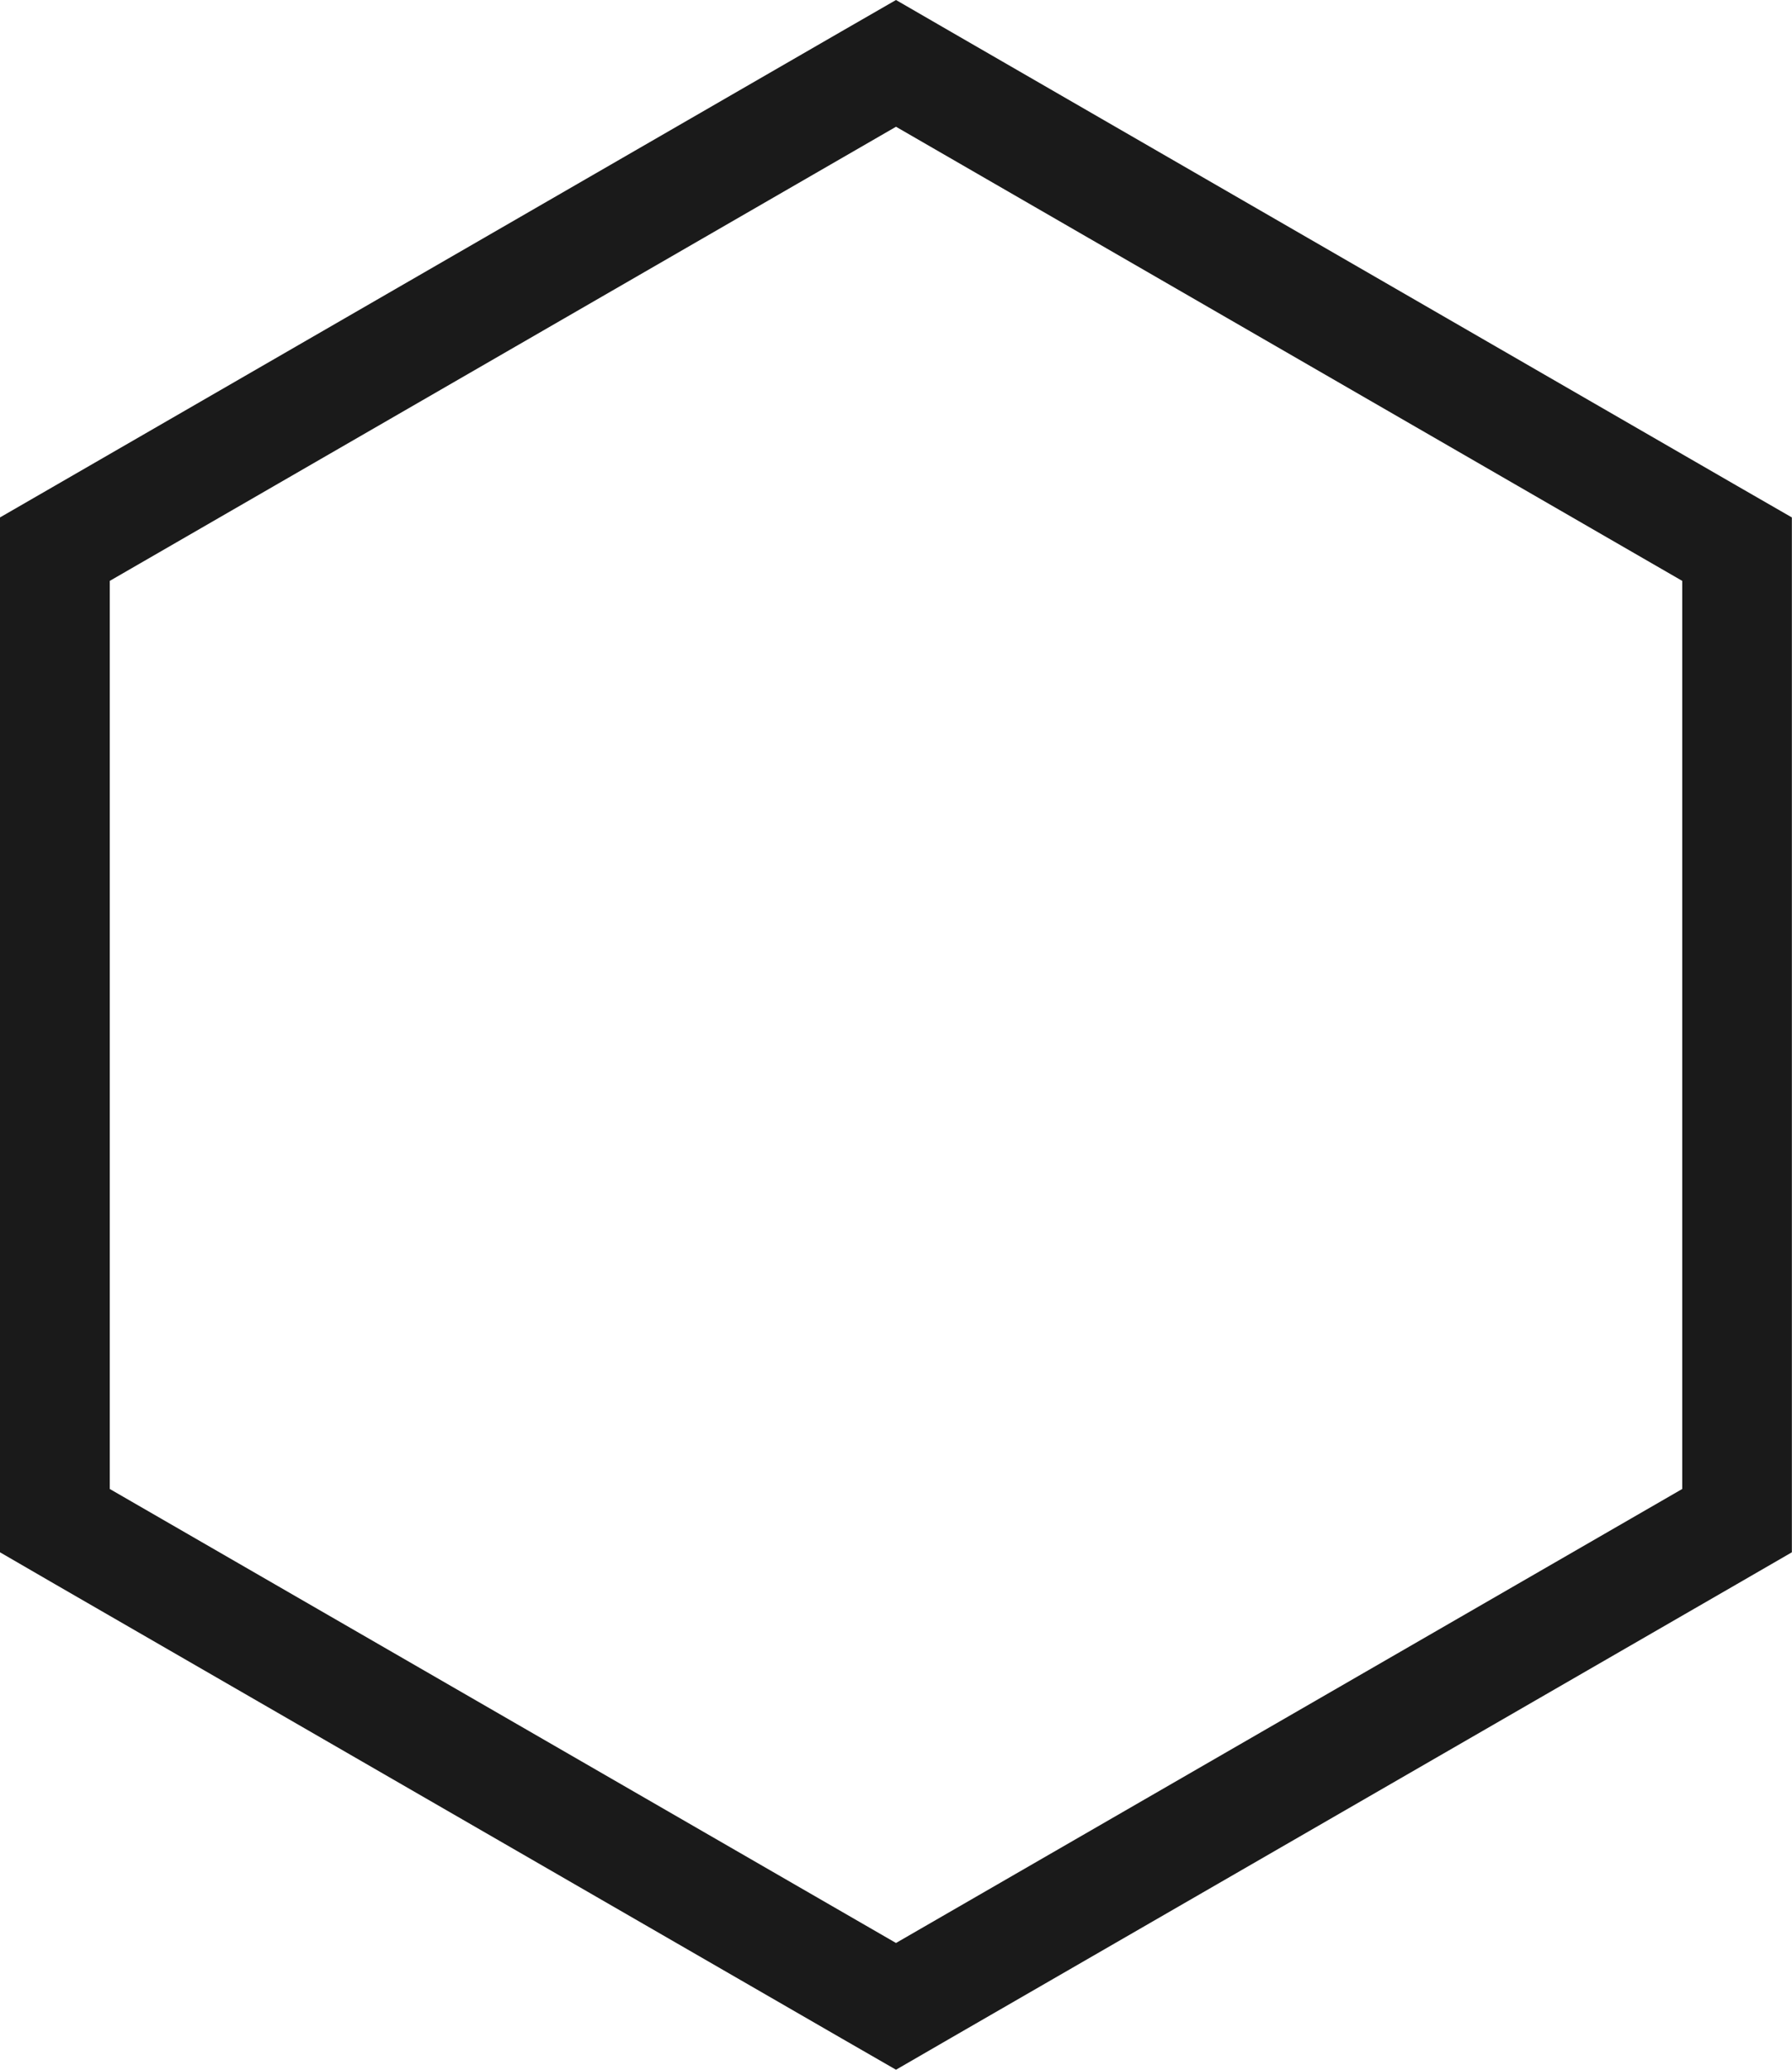 <svg xmlns="http://www.w3.org/2000/svg" viewBox="0 0 137.6 158.88"><defs><style>.cls-1{fill:#1a1a1a;}</style></defs><g id="Layer_2" data-name="Layer 2"><g id="Слой_1" data-name="Слой 1"><path class="cls-1" d="M68.8,9.73l60.37,34.86V114.3L68.8,149.15,8.43,114.3V44.59L68.8,9.73M68.8,0,64.58,2.43,4.21,37.29,0,39.72v79.44l4.21,2.44,60.37,34.85,4.22,2.43L73,156.45l60.37-34.85,4.22-2.44V39.72l-4.22-2.43L73,2.43,68.8,0Z"/></g></g></svg>